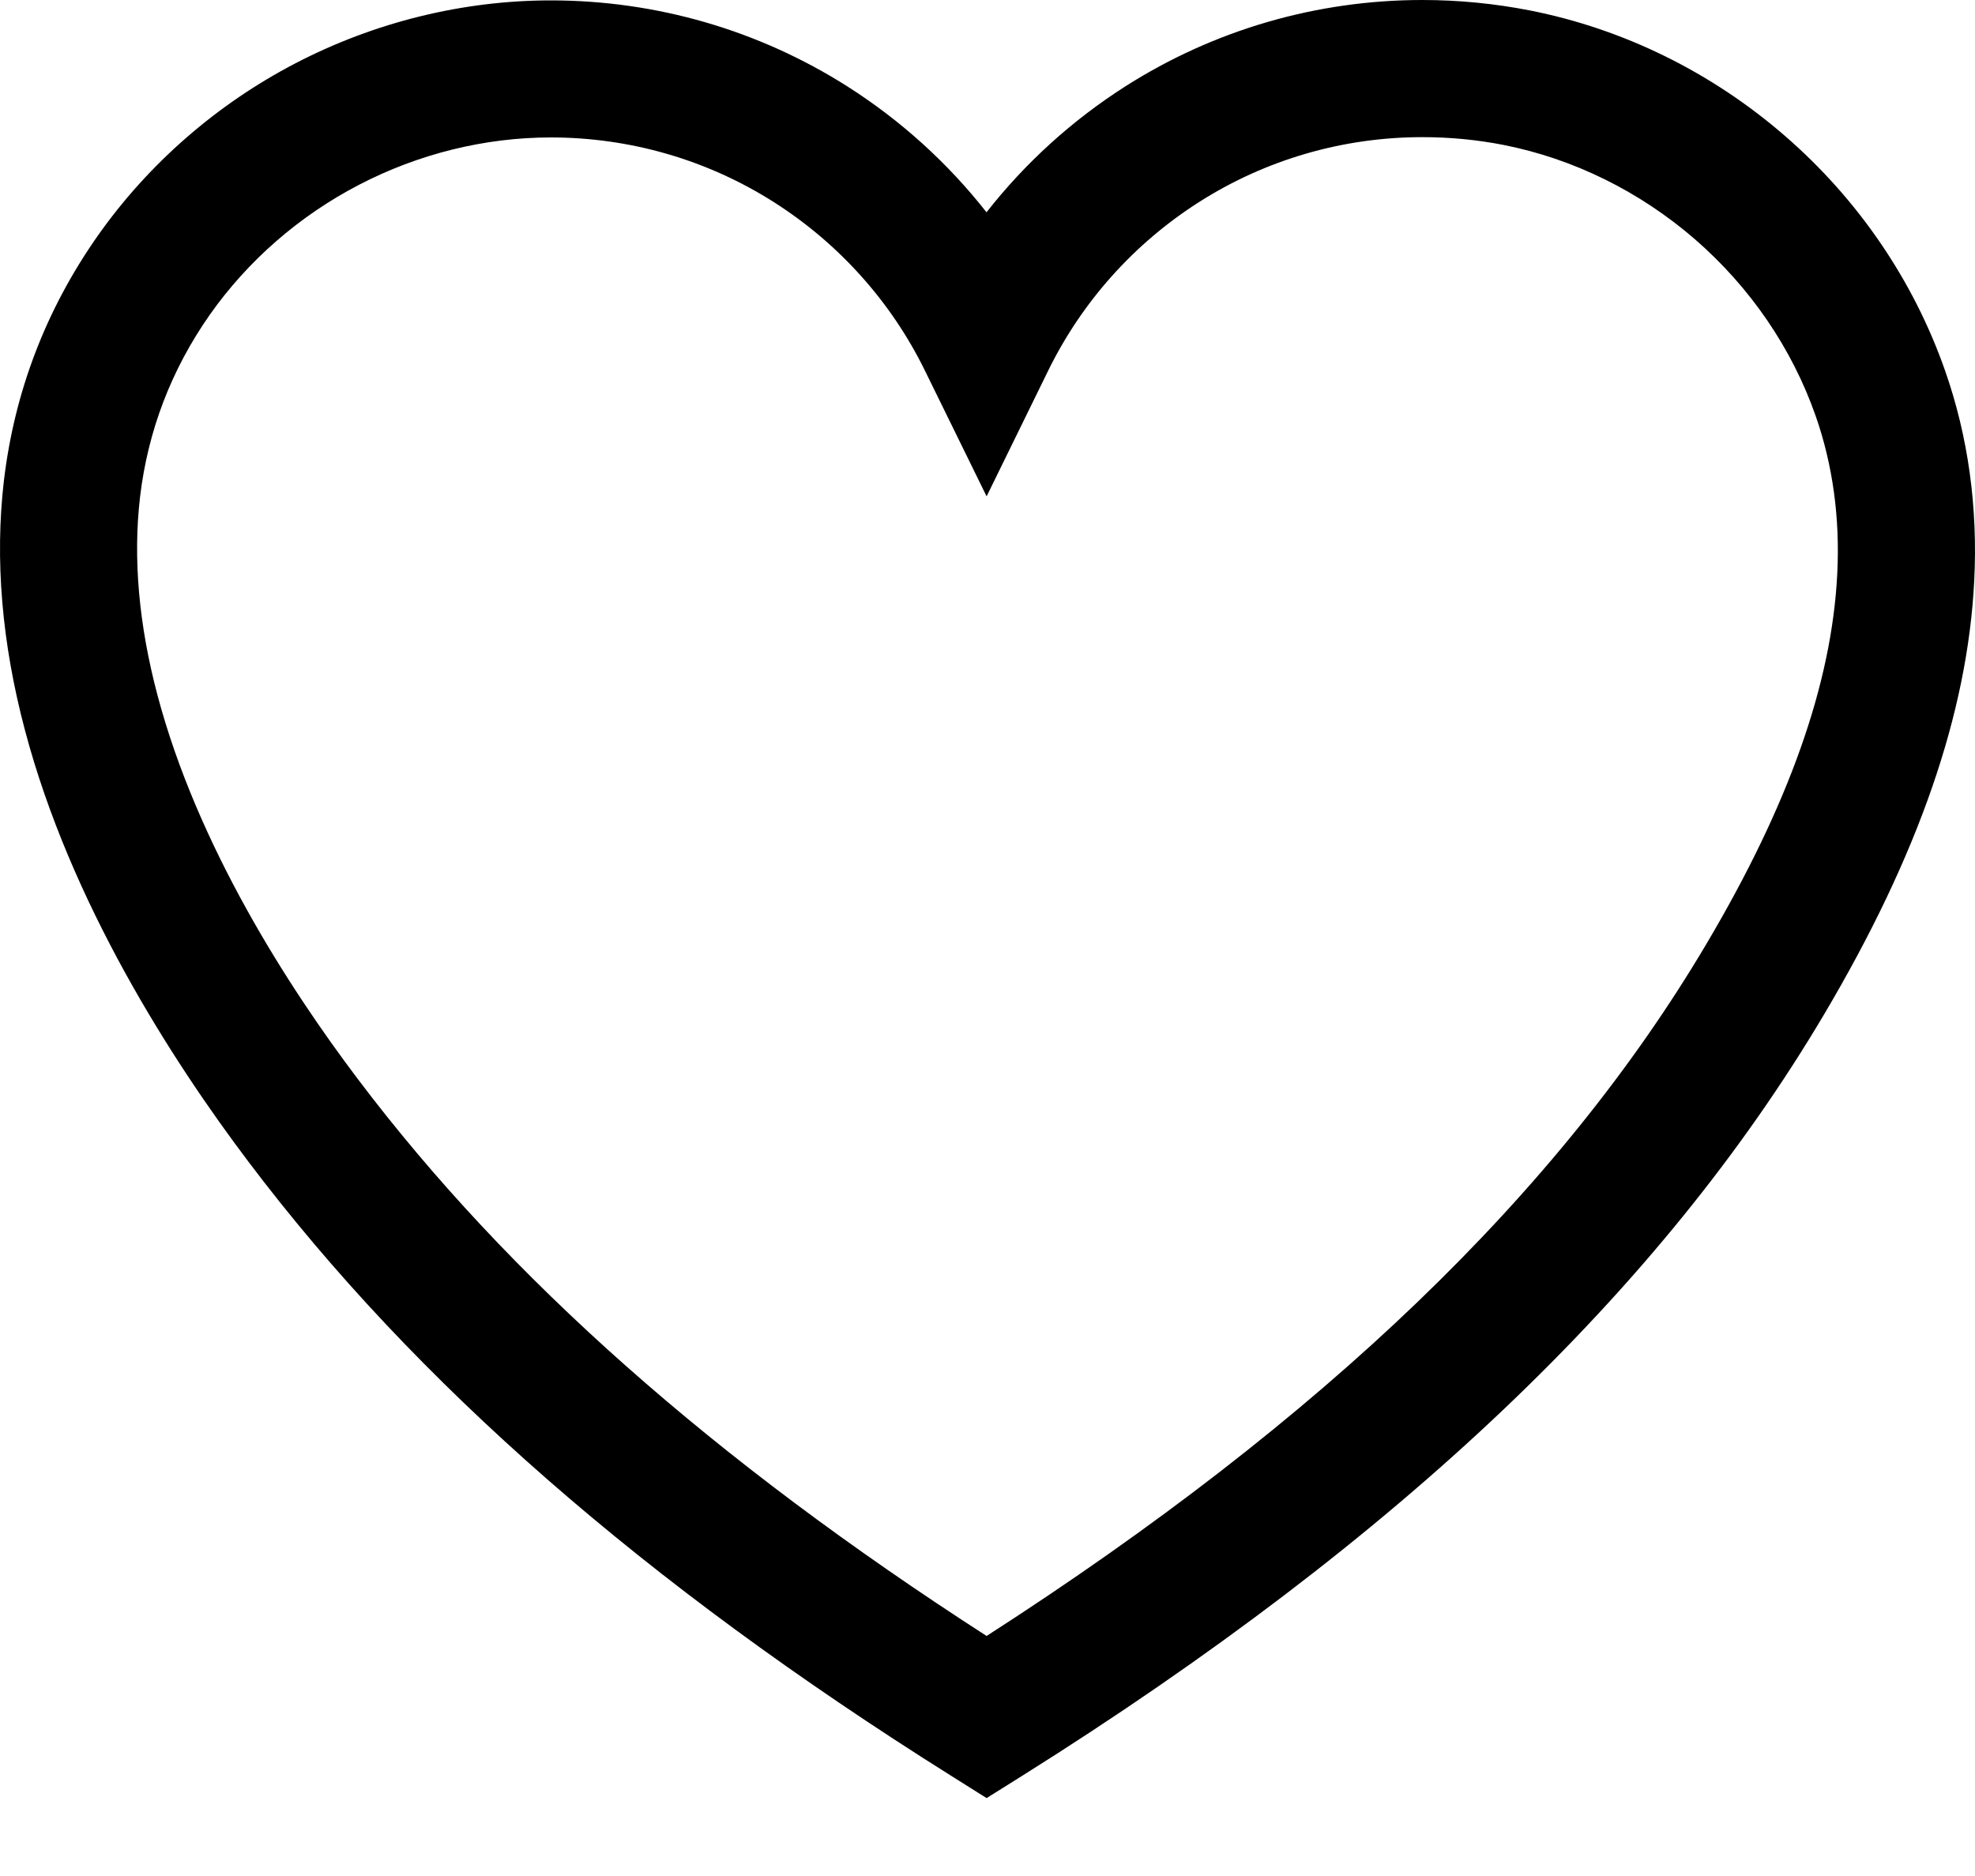 <svg width="20" height="19" viewBox="0 0 20 19" fill="none" xmlns="http://www.w3.org/2000/svg">
<path d="M19.696 3.751C19.377 2.841 18.817 2.019 18.075 1.376C17.333 0.732 16.441 0.293 15.494 0.106C15.137 0.036 14.771 0 14.404 0C13.335 0 12.295 0.302 11.397 0.874C10.856 1.219 10.381 1.651 9.99 2.15C9.599 1.652 9.124 1.221 8.584 0.877C7.686 0.306 6.647 0.004 5.578 0.004C5.578 0.004 5.578 0.004 5.578 0.004C4.688 0.004 3.794 0.224 2.994 0.64C2.195 1.055 1.502 1.66 0.989 2.389C0.465 3.135 0.145 3.971 0.039 4.873C-0.053 5.663 0.018 6.511 0.252 7.393C0.714 9.141 1.738 10.736 2.516 11.766C4.206 14.005 6.531 16.037 9.622 17.979L9.991 18.211L10.361 17.979C14.163 15.591 16.817 13.069 18.474 10.27C19.427 8.66 19.924 7.225 19.992 5.885C20.03 5.138 19.931 4.42 19.696 3.751ZM9.991 16.569C7.23 14.79 5.144 12.943 3.624 10.929C2.921 9.999 1.999 8.568 1.594 7.038C1.405 6.325 1.346 5.651 1.418 5.035C1.497 4.364 1.735 3.743 2.125 3.187C2.51 2.64 3.032 2.185 3.635 1.872C4.238 1.558 4.91 1.392 5.578 1.392C6.382 1.392 7.164 1.619 7.838 2.048C8.496 2.467 9.025 3.057 9.367 3.755L9.991 5.027L10.614 3.755C10.956 3.056 11.485 2.465 12.143 2.046C12.818 1.616 13.6 1.389 14.404 1.389C14.681 1.389 14.957 1.415 15.226 1.468C15.935 1.608 16.605 1.939 17.165 2.424C17.724 2.91 18.146 3.527 18.386 4.211C18.56 4.708 18.634 5.248 18.605 5.814C18.549 6.925 18.115 8.151 17.279 9.562C15.79 12.077 13.404 14.372 9.991 16.569Z" fill="black"/>
</svg>
